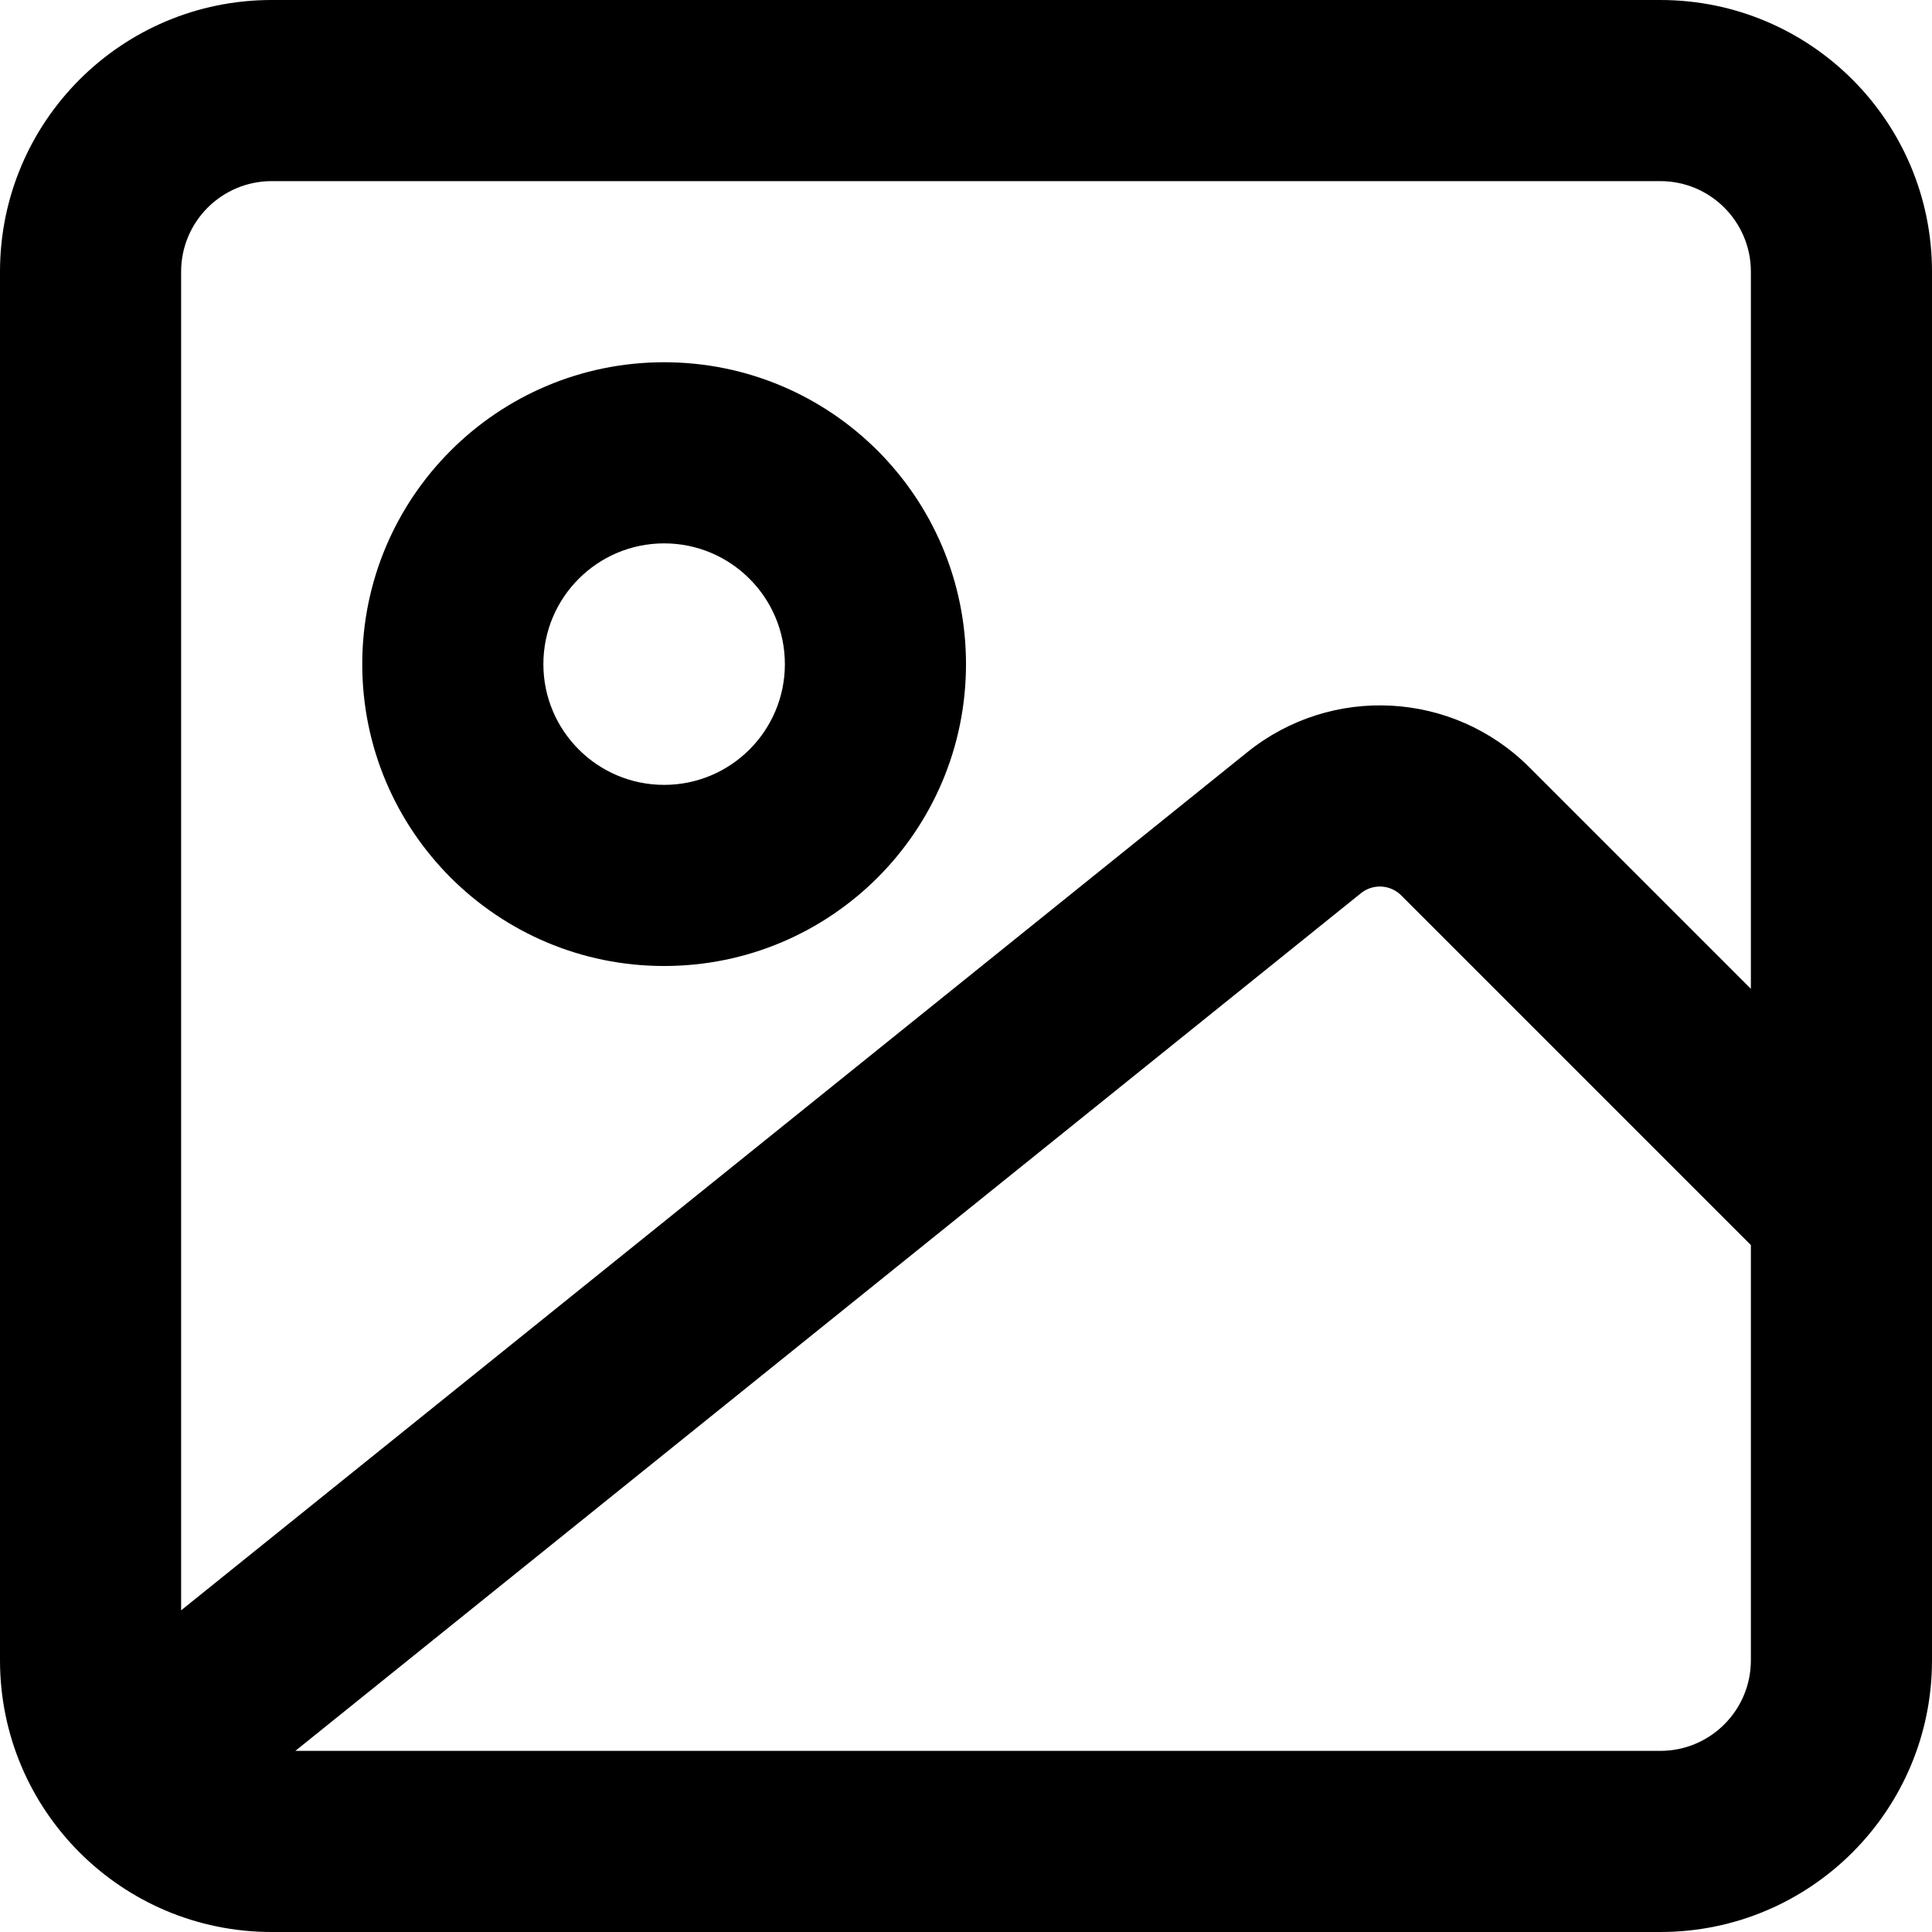 <svg width="16" height="16" viewBox="0 0 16 16" fill="none" xmlns="http://www.w3.org/2000/svg">
<g id="size=16">
<g id="Path">
<path fill-rule="evenodd" clip-rule="evenodd" d="M5.5 3C4.119 3 3 4.119 3 5.5C3 6.881 4.119 8 5.5 8C6.881 8 8 6.881 8 5.5C8 4.119 6.881 3 5.5 3ZM4.5 5.5C4.5 4.948 4.948 4.5 5.5 4.5C6.052 4.5 6.5 4.948 6.5 5.5C6.5 6.052 6.052 6.5 5.5 6.5C4.948 6.5 4.5 6.052 4.5 5.5Z" fill="#000001"/>
<path fill-rule="evenodd" clip-rule="evenodd" d="M0 2.25C0 1.007 1.007 0 2.25 0H13.75C14.993 0 16 1.007 16 2.25V13.75C16 14.993 14.993 16 13.75 16H2.25C1.007 16 0 14.993 0 13.75V2.25ZM14.5 2.25V8.189L12.665 6.354C12.033 5.722 11.027 5.668 10.33 6.229L1.5 13.336V2.25C1.5 1.836 1.836 1.5 2.25 1.5H13.75C14.164 1.5 14.5 1.836 14.5 2.25ZM13.75 14.5H2.446L11.271 7.397C11.37 7.317 11.514 7.325 11.604 7.415L14.5 10.311V13.75C14.5 14.164 14.164 14.5 13.75 14.5Z" fill="#000001"/>
</g>
</g>
</svg>
